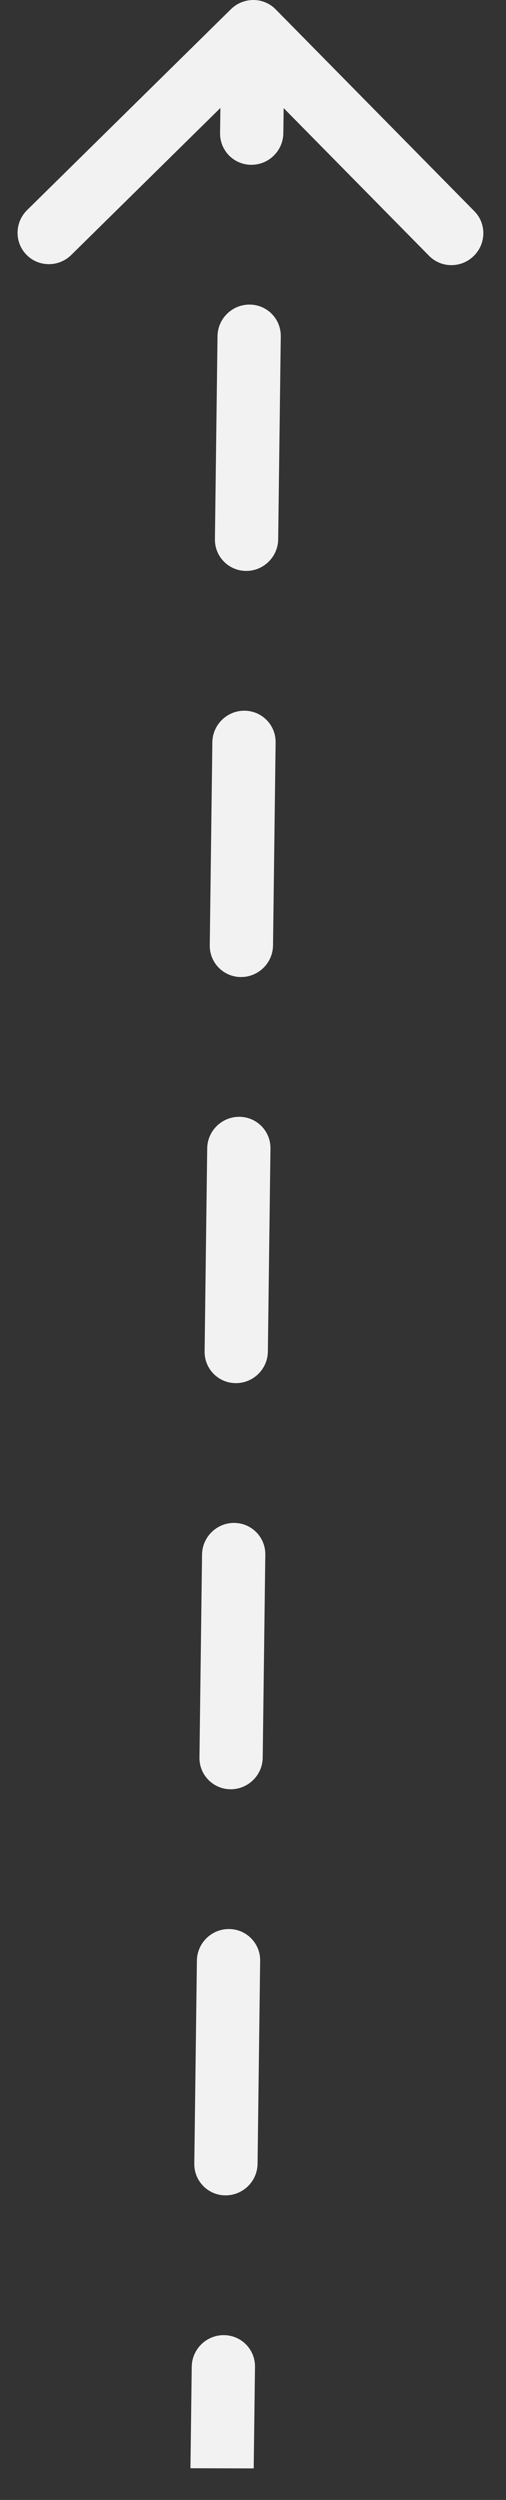 <svg width="16" height="79" viewBox="0 0 16 79" fill="none" xmlns="http://www.w3.org/2000/svg">
<rect x="0" y="0" width="16" height="79" fill="#333333" stroke="none"/>
<path d="M8.358 0.647C8.165 0.452 7.849 0.451 7.651 0.646L4.429 3.82C4.231 4.014 4.227 4.331 4.42 4.527C4.612 4.722 4.929 4.723 5.127 4.528L7.991 1.707L10.784 4.542C10.976 4.738 11.293 4.739 11.491 4.544C11.688 4.349 11.692 4.033 11.5 3.837L8.358 0.647ZM7.459 4.207C7.456 4.483 7.677 4.708 7.953 4.708C8.229 4.709 8.456 4.486 8.459 4.21L7.459 4.207ZM8.378 10.626C8.381 10.35 8.16 10.126 7.884 10.125C7.608 10.124 7.381 10.348 7.378 10.624L8.378 10.626ZM7.296 17.041C7.293 17.317 7.514 17.541 7.79 17.542C8.066 17.542 8.293 17.319 8.296 17.043L7.296 17.041ZM8.215 23.46C8.218 23.183 7.997 22.959 7.721 22.958C7.445 22.958 7.218 23.181 7.215 23.457L8.215 23.46ZM7.133 29.874C7.13 30.15 7.351 30.374 7.627 30.375C7.903 30.376 8.13 30.152 8.133 29.876L7.133 29.874ZM8.052 36.293C8.055 36.017 7.834 35.792 7.558 35.792C7.282 35.791 7.055 36.014 7.052 36.291L8.052 36.293ZM6.97 42.707C6.967 42.983 7.188 43.208 7.464 43.208C7.74 43.209 7.967 42.986 7.97 42.71L6.97 42.707ZM7.889 49.126C7.892 48.85 7.671 48.626 7.395 48.625C7.119 48.624 6.892 48.848 6.889 49.124L7.889 49.126ZM6.807 55.541C6.804 55.817 7.025 56.041 7.301 56.042C7.577 56.042 7.804 55.819 7.807 55.543L6.807 55.541ZM7.726 61.96C7.729 61.684 7.508 61.459 7.232 61.459C6.956 61.458 6.729 61.681 6.726 61.957L7.726 61.96ZM6.644 68.374C6.641 68.65 6.862 68.874 7.138 68.875C7.414 68.876 7.641 68.653 7.644 68.376L6.644 68.374ZM7.563 74.793C7.566 74.517 7.345 74.293 7.069 74.292C6.793 74.291 6.566 74.514 6.563 74.791L7.563 74.793ZM7.5 0.999L7.459 4.207L8.459 4.21L8.5 1.001L7.5 0.999ZM7.378 10.624L7.296 17.041L8.296 17.043L8.378 10.626L7.378 10.624ZM7.215 23.457L7.133 29.874L8.133 29.876L8.215 23.46L7.215 23.457ZM7.052 36.291L6.97 42.707L7.97 42.71L8.052 36.293L7.052 36.291ZM6.889 49.124L6.807 55.541L7.807 55.543L7.889 49.126L6.889 49.124ZM6.726 61.957L6.644 68.374L7.644 68.376L7.726 61.96L6.726 61.957ZM6.563 74.791L6.522 77.999L7.522 78.001L7.563 74.793L6.563 74.791ZM8.716 0.295C8.331 -0.097 7.697 -0.098 7.302 0.291L0.857 6.639C0.462 7.029 0.454 7.662 0.839 8.053C1.225 8.445 1.858 8.446 2.253 8.057L7.982 2.414L13.567 8.084C13.953 8.476 14.586 8.477 14.981 8.088C15.377 7.698 15.385 7.065 14.999 6.674L8.716 0.295ZM6.959 4.206C6.952 4.758 7.394 5.207 7.947 5.208C8.499 5.21 8.952 4.763 8.959 4.211L6.959 4.206ZM8.878 10.627C8.885 10.075 8.443 9.626 7.89 9.625C7.338 9.624 6.885 10.07 6.878 10.623L8.878 10.627ZM6.796 17.039C6.789 17.591 7.231 18.04 7.784 18.042C8.336 18.043 8.789 17.596 8.796 17.044L6.796 17.039ZM8.715 23.461C8.722 22.909 8.28 22.46 7.727 22.459C7.175 22.457 6.722 22.904 6.715 23.456L8.715 23.461ZM6.633 29.873C6.626 30.425 7.068 30.874 7.62 30.875C8.173 30.876 8.626 30.43 8.633 29.878L6.633 29.873ZM8.552 36.294C8.559 35.742 8.117 35.293 7.564 35.292C7.012 35.291 6.559 35.737 6.552 36.289L8.552 36.294ZM6.47 42.706C6.463 43.258 6.905 43.707 7.457 43.708C8.01 43.71 8.463 43.263 8.47 42.711L6.47 42.706ZM8.389 49.128C8.396 48.575 7.954 48.127 7.401 48.125C6.849 48.124 6.396 48.571 6.389 49.123L8.389 49.128ZM6.307 55.539C6.3 56.092 6.742 56.54 7.294 56.542C7.847 56.543 8.3 56.096 8.307 55.544L6.307 55.539ZM8.226 61.961C8.233 61.409 7.791 60.96 7.238 60.959C6.686 60.957 6.233 61.404 6.226 61.956L8.226 61.961ZM6.144 68.373C6.137 68.925 6.579 69.374 7.131 69.375C7.684 69.376 8.137 68.93 8.144 68.378L6.144 68.373ZM8.063 74.794C8.07 74.242 7.628 73.793 7.075 73.792C6.523 73.791 6.07 74.237 6.063 74.789L8.063 74.794ZM7 0.998L6.959 4.206L8.959 4.211L9 1.002L7 0.998ZM6.878 10.623L6.796 17.039L8.796 17.044L8.878 10.627L6.878 10.623ZM6.715 23.456L6.633 29.873L8.633 29.878L8.715 23.461L6.715 23.456ZM6.552 36.289L6.47 42.706L8.47 42.711L8.552 36.294L6.552 36.289ZM6.389 49.123L6.307 55.539L8.307 55.544L8.389 49.128L6.389 49.123ZM6.226 61.956L6.144 68.373L8.144 68.378L8.226 61.961L6.226 61.956ZM6.063 74.789L6.022 77.998L8.022 78.003L8.063 74.794L6.063 74.789Z" fill="#F2F2F2"/>
</svg>
